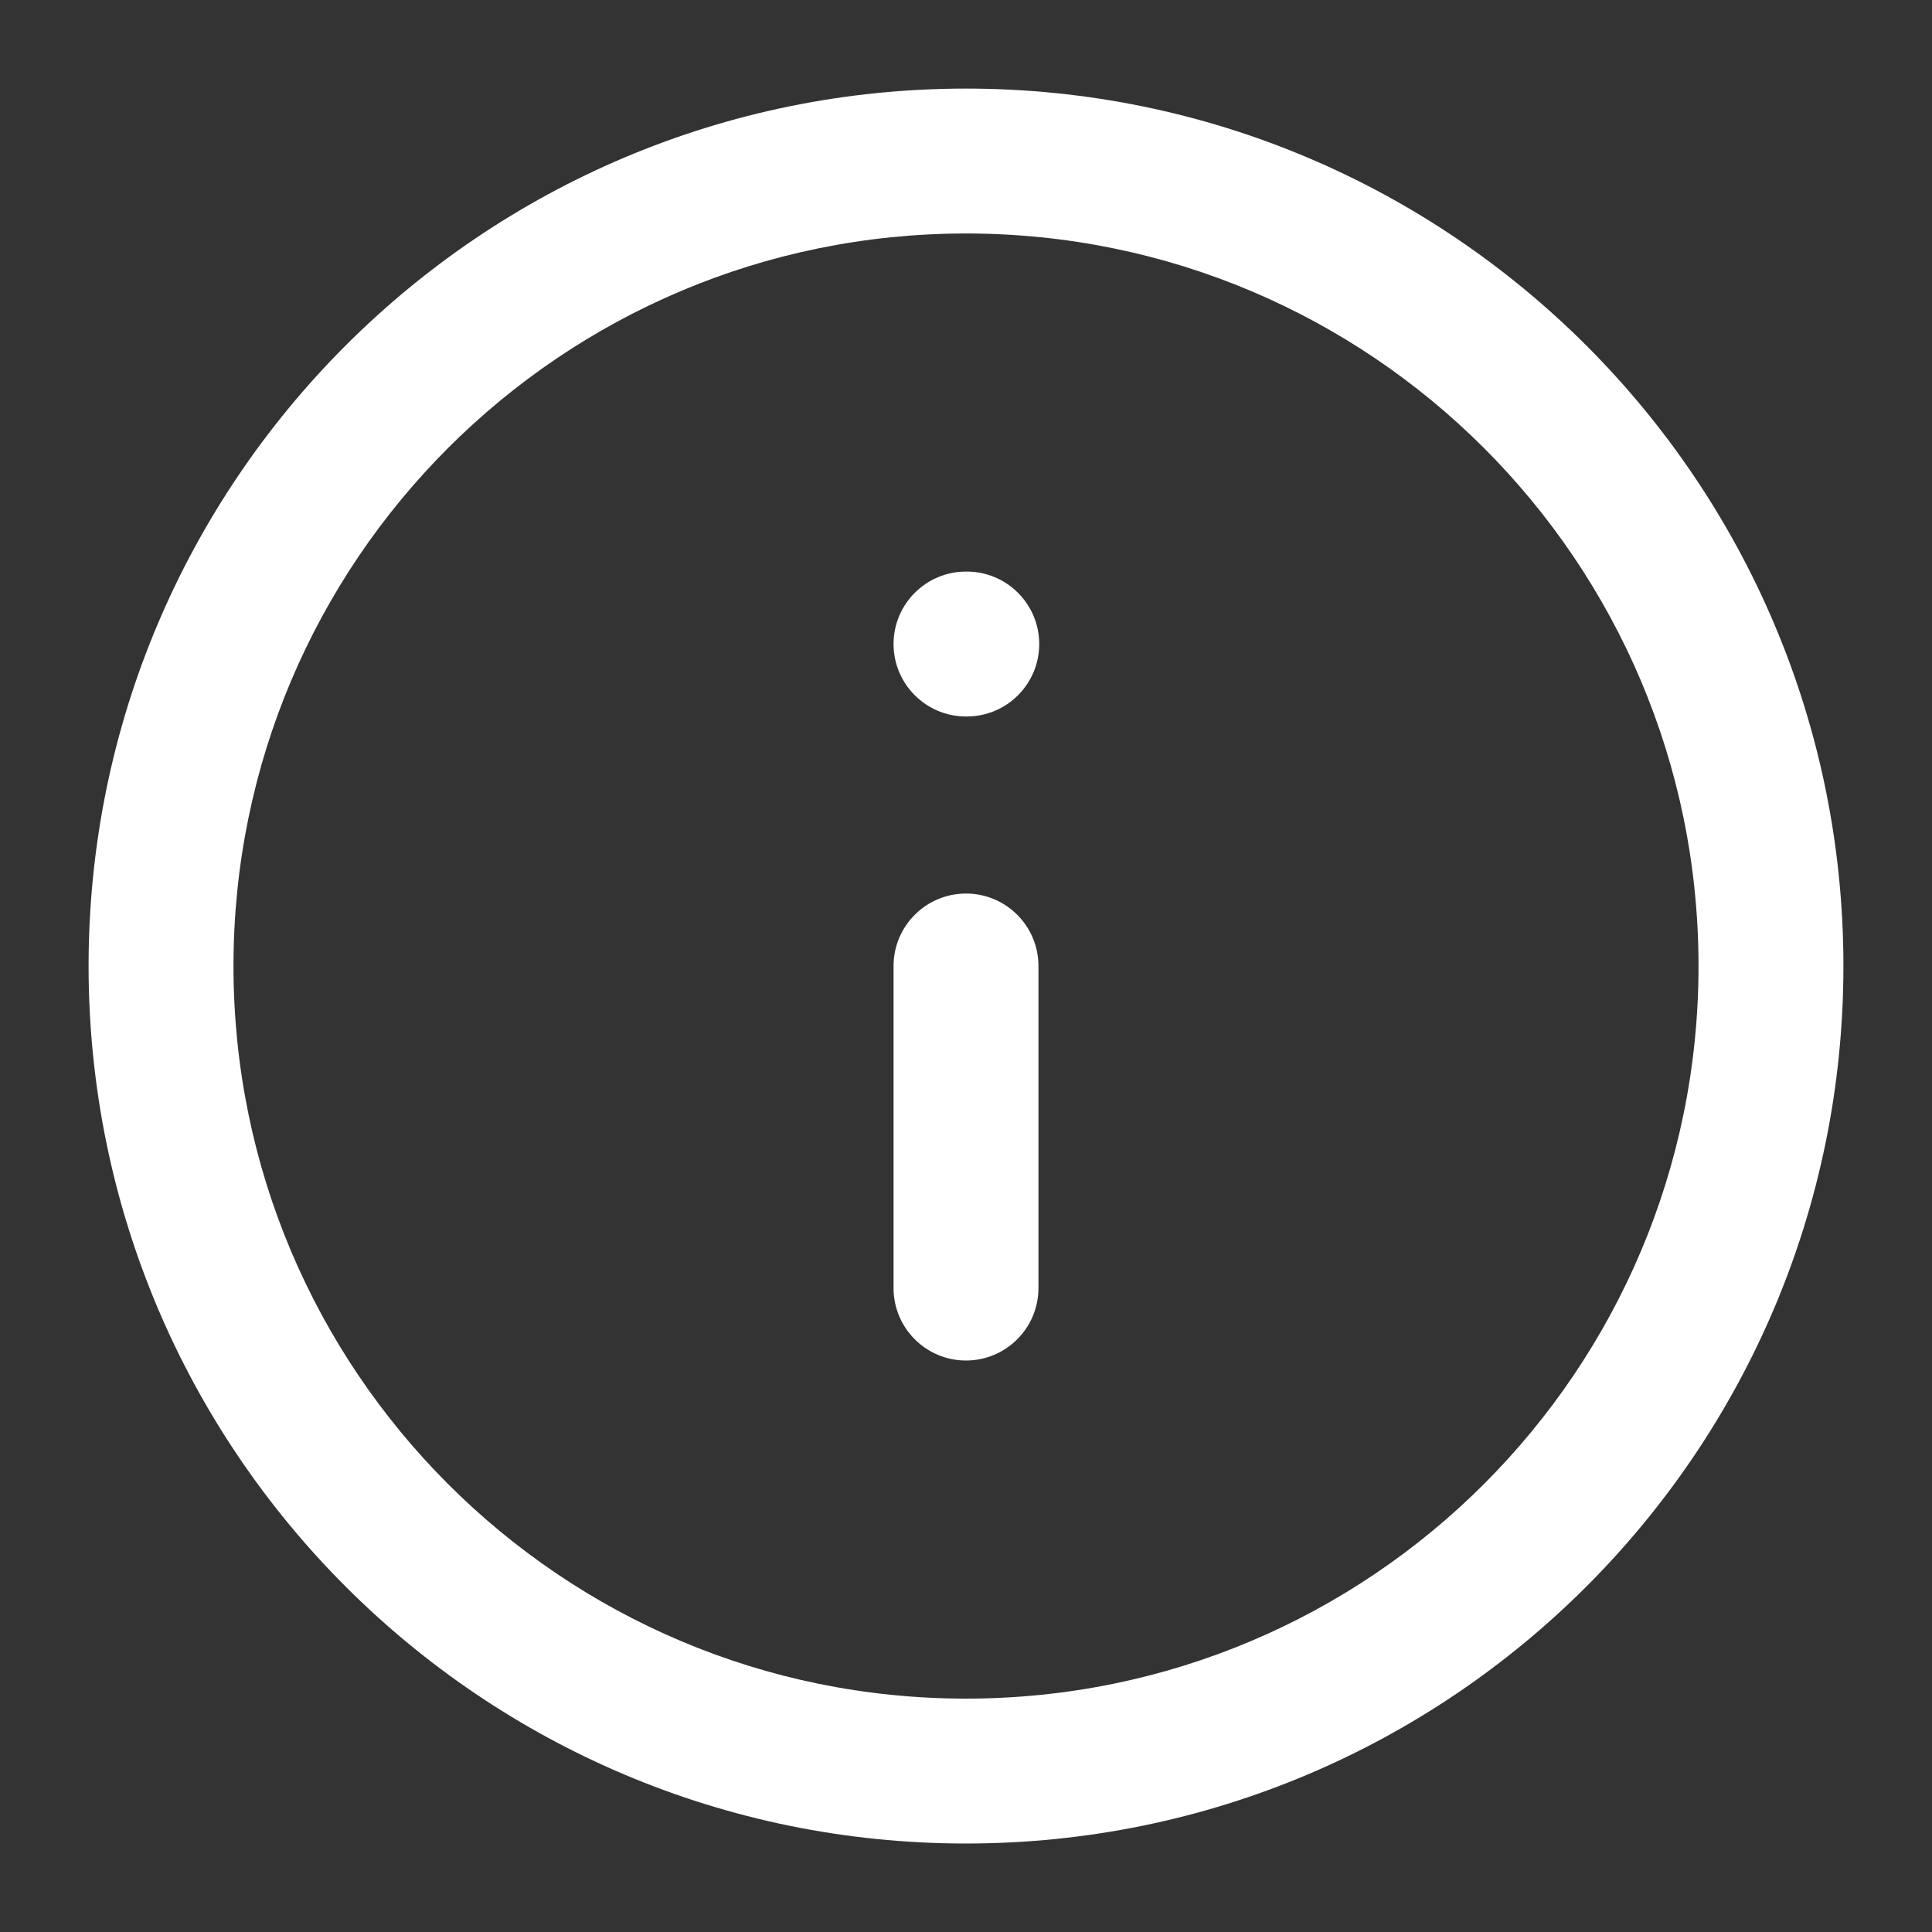 <svg width="20" height="20" viewBox="0 0 20 20" fill="none" xmlns="http://www.w3.org/2000/svg">
<rect x="0" y="0" width="20" height="20" fill="#333333" stroke="none"/>
<path d="M9.25 13.334C9.25 13.748 9.586 14.084 10 14.084C10.414 14.084 10.75 13.748 10.75 13.334H9.25ZM10.75 10C10.75 9.586 10.414 9.25 10 9.25C9.586 9.25 9.25 9.586 9.25 10H10.75ZM10 5.917C9.586 5.917 9.25 6.253 9.25 6.667C9.25 7.081 9.586 7.417 10 7.417V5.917ZM10.008 7.417C10.422 7.417 10.758 7.081 10.758 6.667C10.758 6.253 10.422 5.917 10.008 5.917V7.417ZM17.583 10C17.583 14.188 14.188 17.584 10 17.584V19.084C15.016 19.084 19.083 15.017 19.083 10H17.583ZM10 17.584C5.812 17.584 2.417 14.188 2.417 10H0.917C0.917 15.017 4.983 19.084 10 19.084V17.584ZM2.417 10C2.417 5.812 5.812 2.417 10 2.417V0.917C4.983 0.917 0.917 4.984 0.917 10H2.417ZM10 2.417C14.188 2.417 17.583 5.812 17.583 10H19.083C19.083 4.984 15.016 0.917 10 0.917V2.417ZM10.75 13.334V10H9.25V13.334H10.75ZM10 7.417H10.008V5.917H10V7.417Z" fill="white"/>
</svg>
